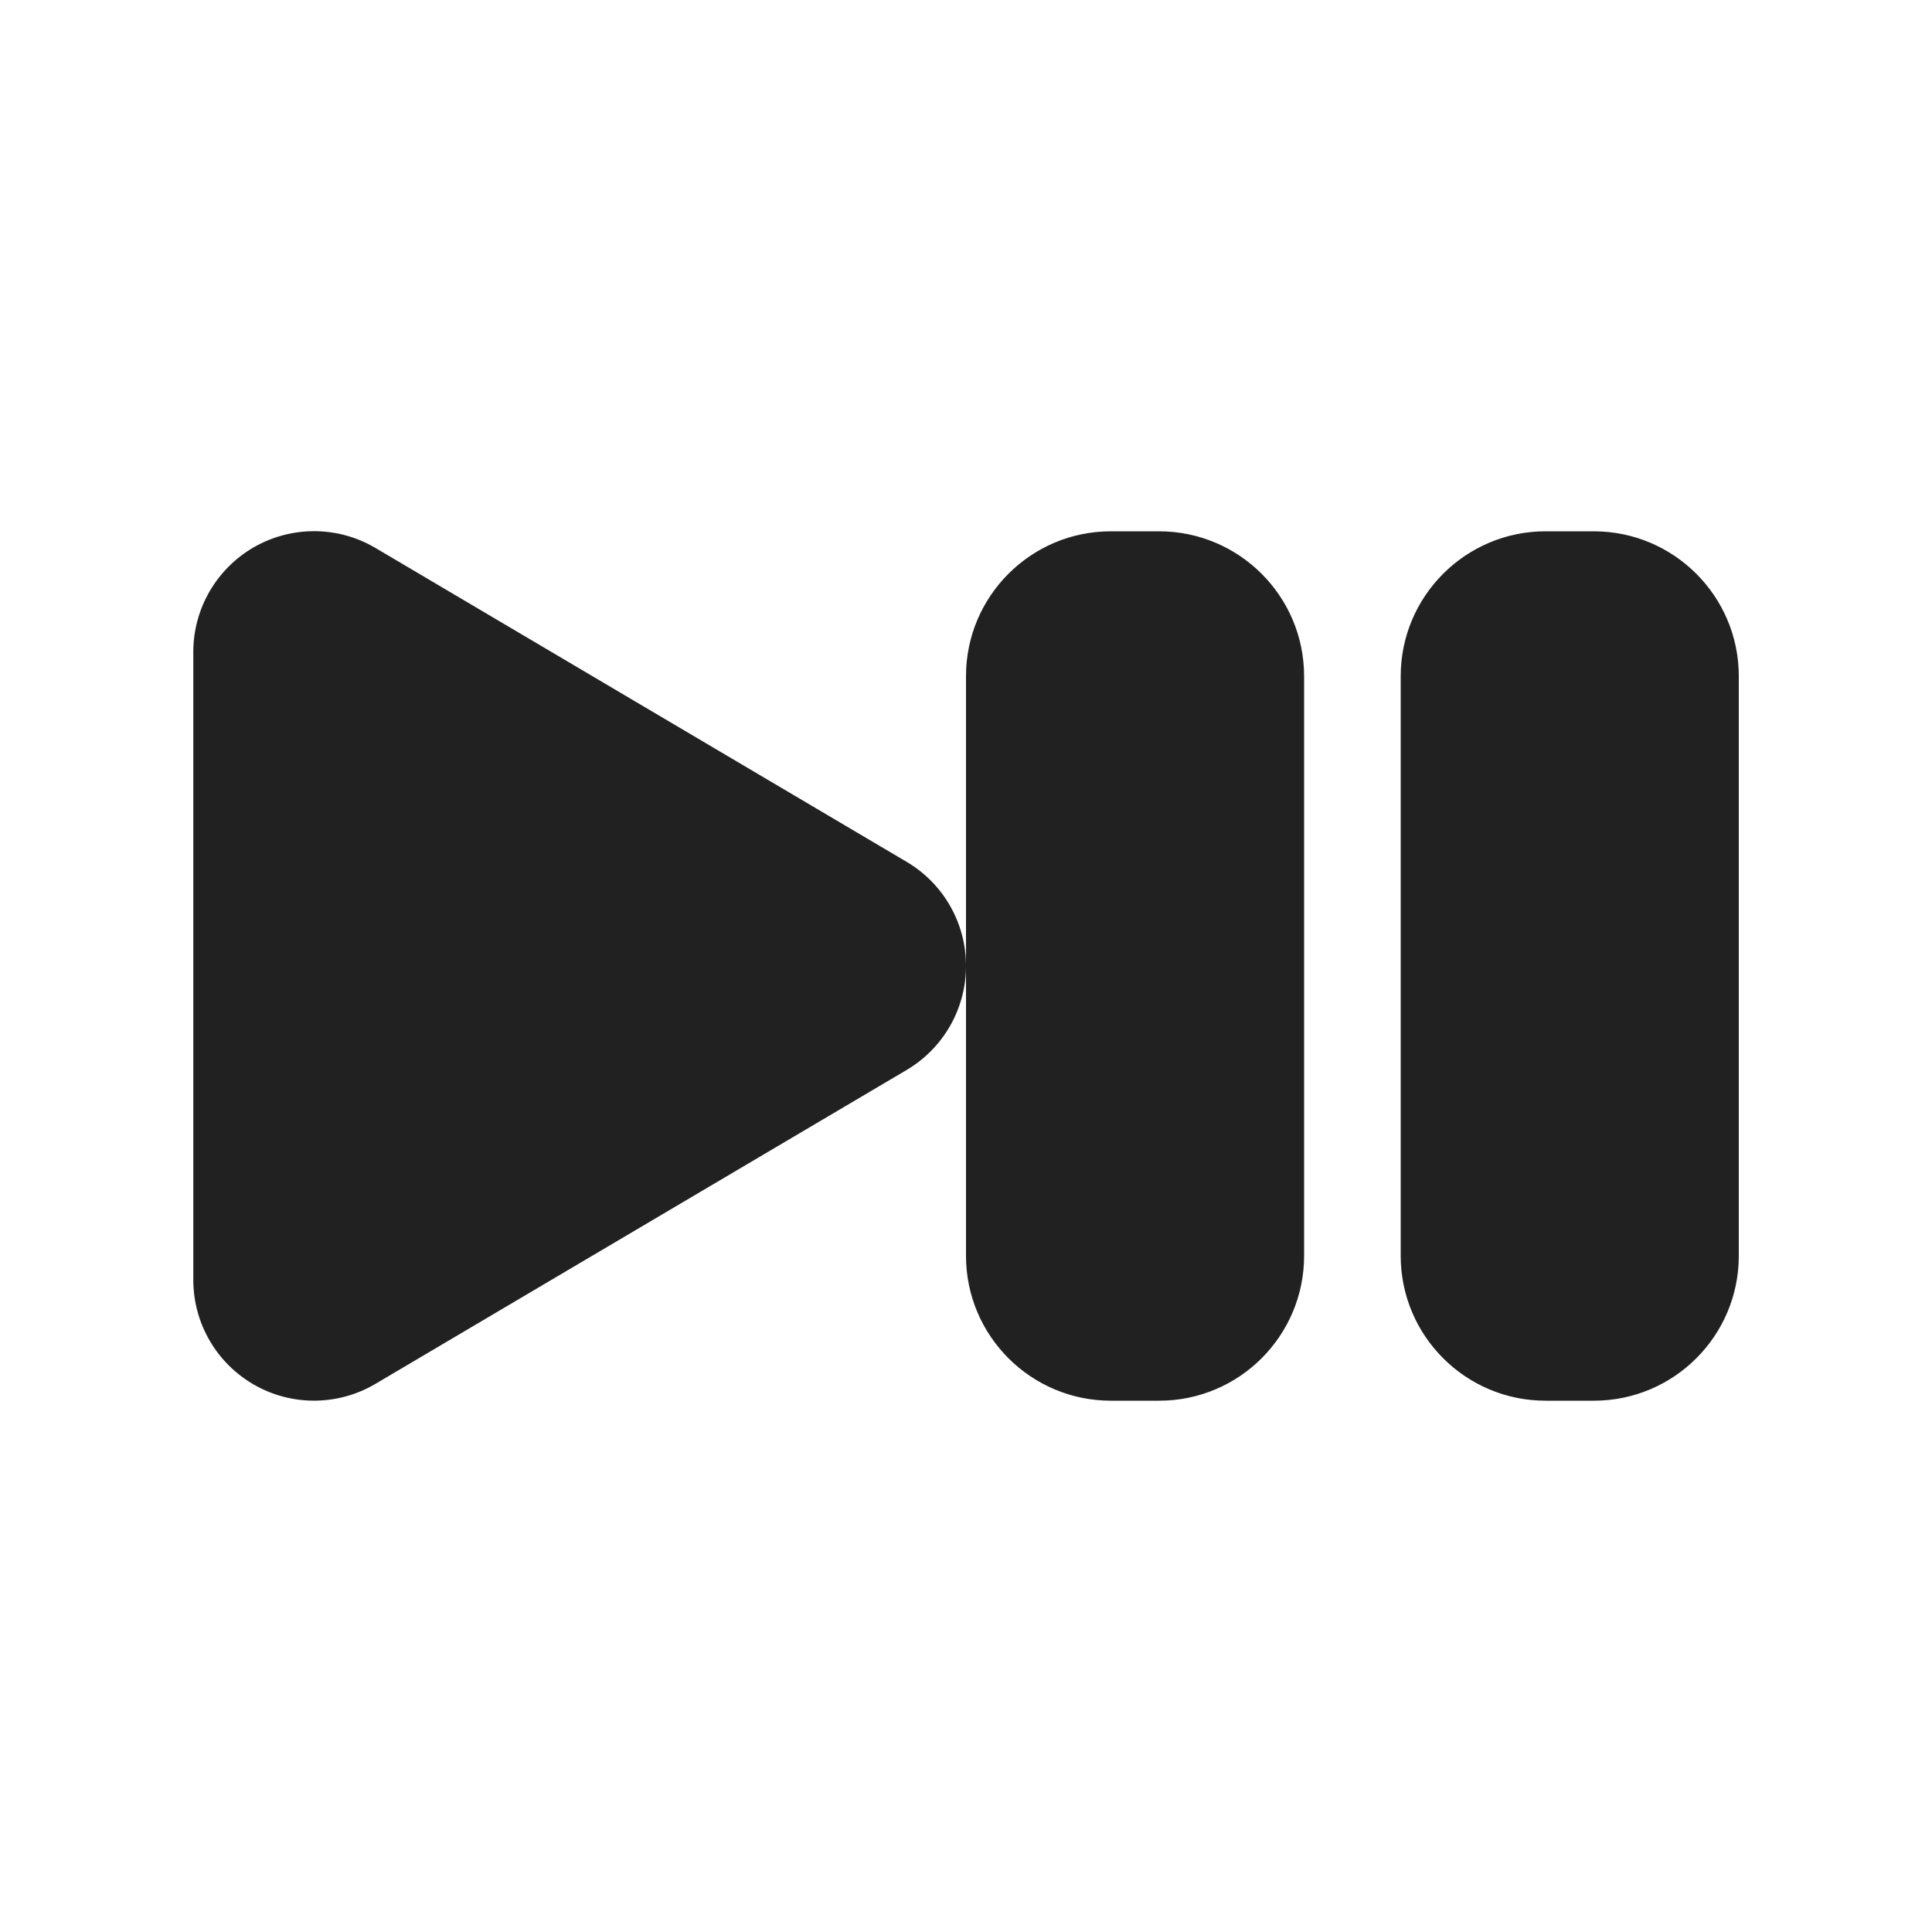 <svg width="20" height="20" viewBox="0 0 20 20" fill="none" xmlns="http://www.w3.org/2000/svg">
<path d="M10,13v-6c0,-0.828 0.672,-1.5 1.5,-1.5c0.002,0 0.005,0 0.007,0h0.492c0.828,0 1.501,0.672 1.501,1.5v6c0,0.828 -0.672,1.5 -1.5,1.5h-0.5c-0.828,0 -1.5,-0.672 -1.5,-1.5zM10,10c0,0.442 -0.234,0.851 -0.614,1.076l-5.5,3.25c-0.386,0.228 -0.866,0.232 -1.255,0.009c-0.39,-0.223 -0.63,-0.637 -0.63,-1.086v-6.5c0,-0.449 0.241,-0.863 0.63,-1.086c0.39,-0.222 0.869,-0.219 1.255,0.009l5.5,3.25c0.381,0.225 0.614,0.634 0.614,1.076zM16,5.5c0.002,0 0.005,0 0.007,0h0.492c0.828,0 1.501,0.672 1.501,1.5v6c0,0.828 -0.672,1.5 -1.5,1.5h-0.5c-0.828,0 -1.5,-0.672 -1.5,-1.5v-6c0,-0.828 0.672,-1.5 1.5,-1.5z" fill="#212121"/>
</svg>
